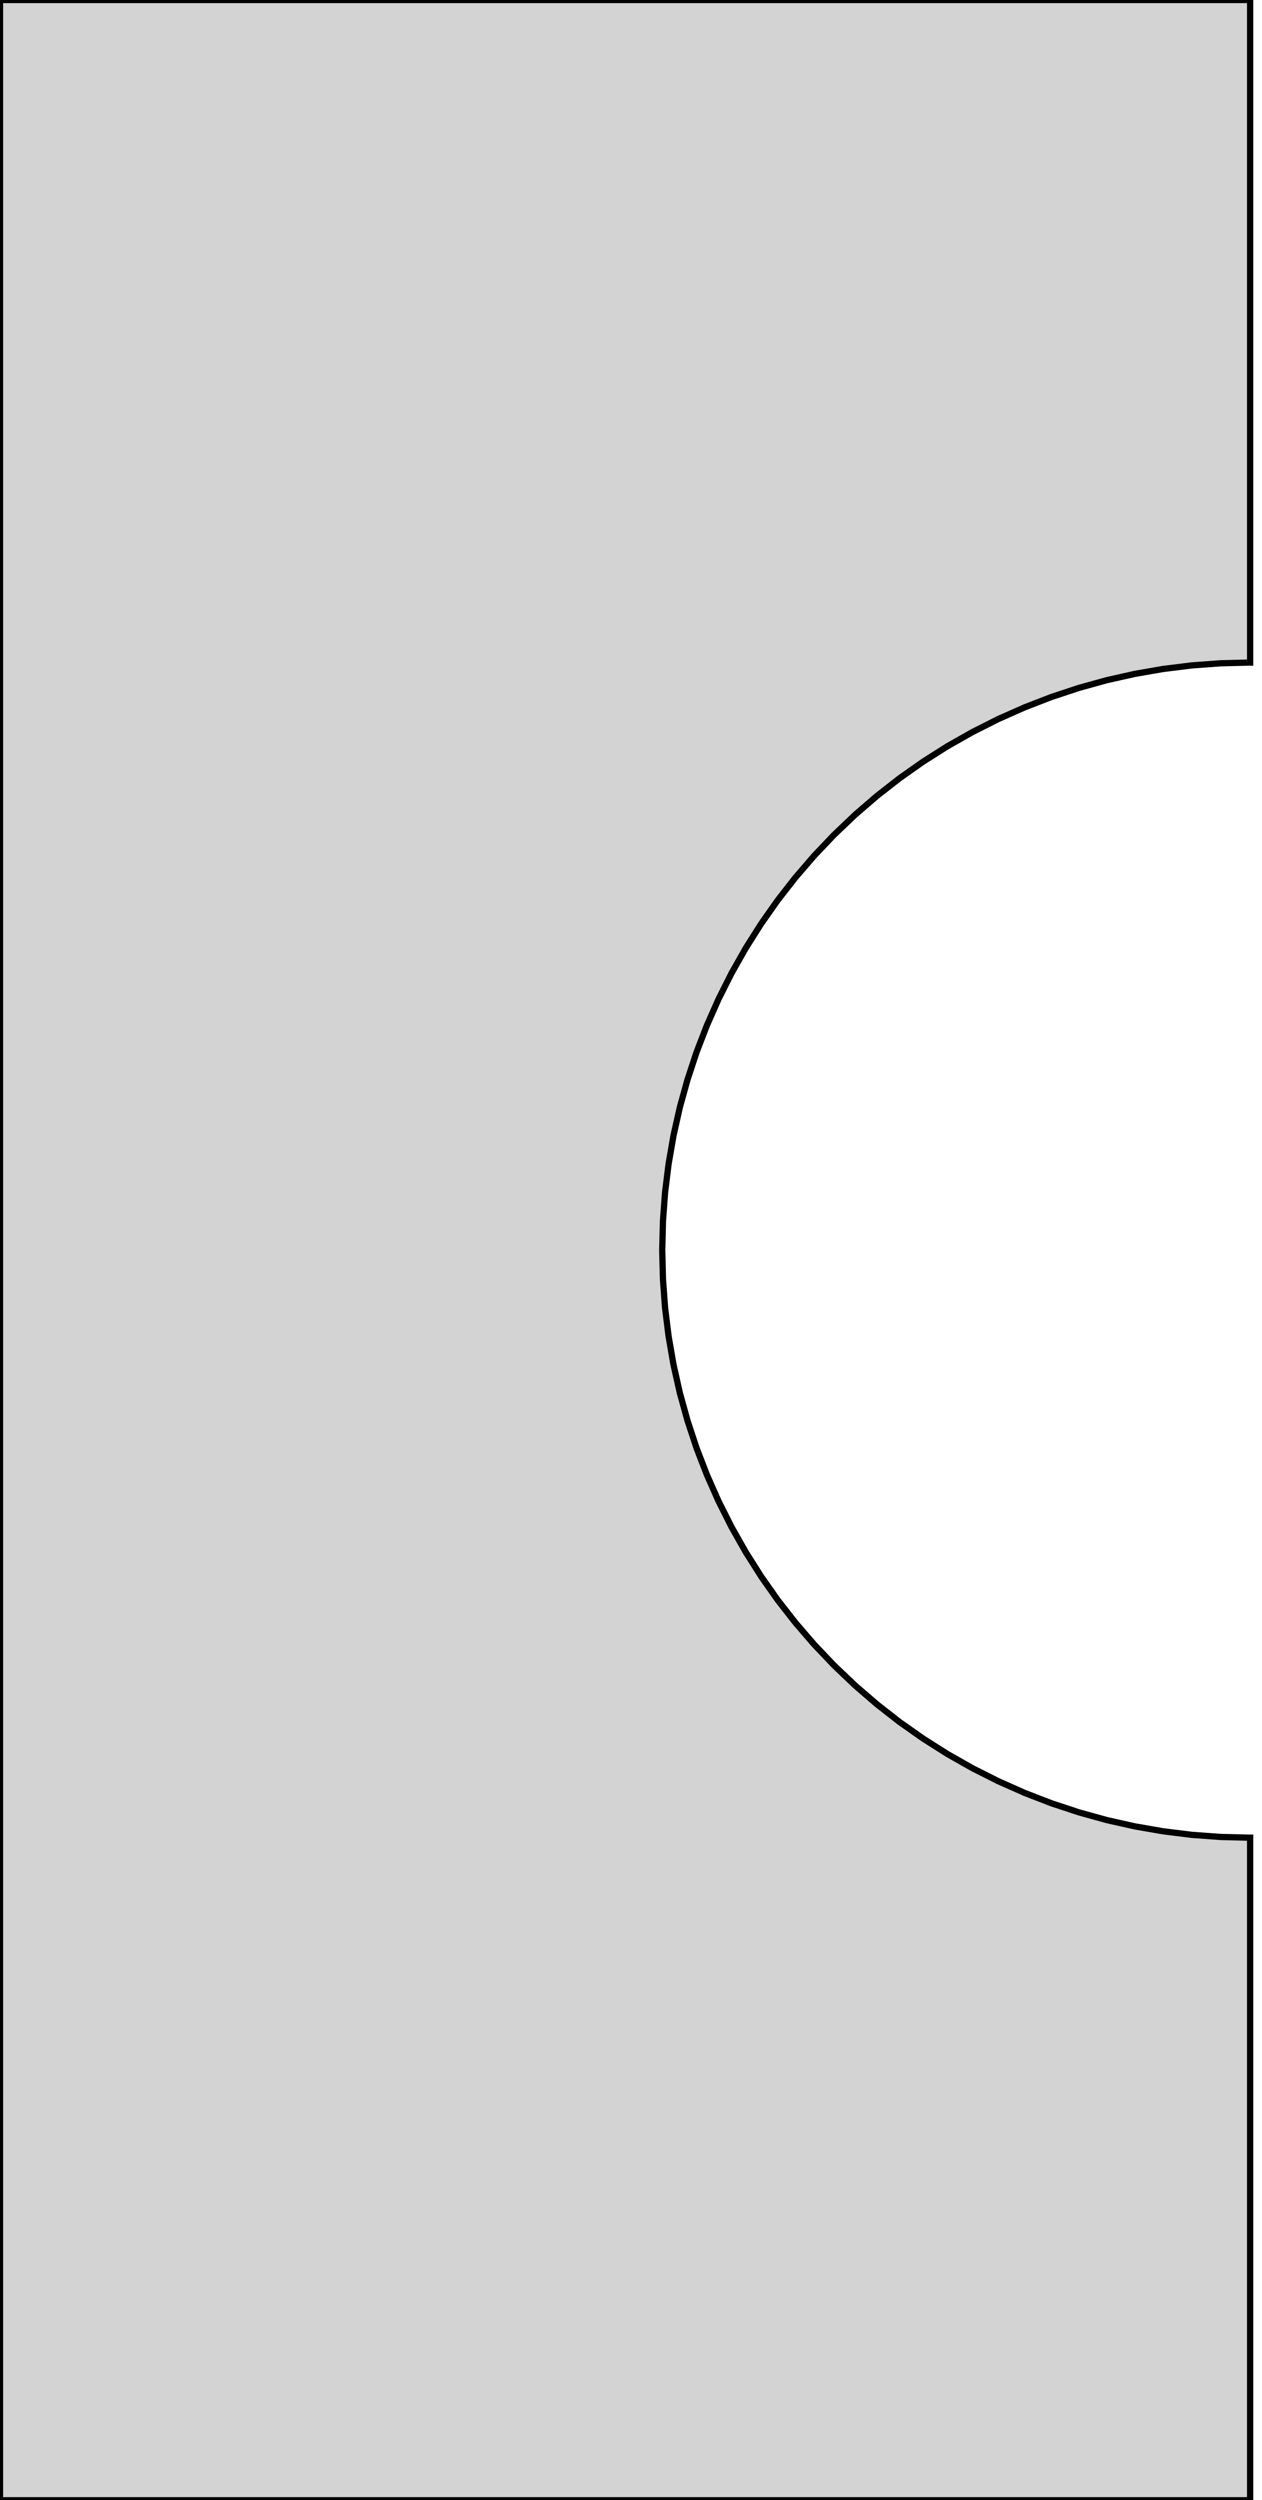 <?xml version="1.0" standalone="no"?>
<!DOCTYPE svg PUBLIC "-//W3C//DTD SVG 1.1//EN" "http://www.w3.org/Graphics/SVG/1.1/DTD/svg11.dtd">
<svg width="101mm" height="200mm" viewBox="-100 -100 101 200" xmlns="http://www.w3.org/2000/svg" version="1.1">
<title>OpenSCAD Model</title>
<path d="
M 0.05,46.999 L 0,47 L -2.306,46.943 L -4.607,46.774 L -6.896,46.491 L -9.169,46.097
 L -11.42,45.592 L -13.643,44.976 L -15.834,44.253 L -17.986,43.422 L -20.095,42.487 L -22.156,41.45
 L -24.163,40.313 L -26.112,39.079 L -27.998,37.751 L -29.817,36.331 L -31.563,34.825 L -33.234,33.234
 L -34.825,31.563 L -36.331,29.817 L -37.751,27.998 L -39.079,26.112 L -40.313,24.163 L -41.45,22.156
 L -42.487,20.095 L -43.422,17.986 L -44.253,15.834 L -44.976,13.643 L -45.592,11.42 L -46.097,9.169
 L -46.491,6.896 L -46.774,4.607 L -46.943,2.306 L -47,-0 L -46.943,-2.306 L -46.774,-4.607
 L -46.491,-6.896 L -46.097,-9.169 L -45.592,-11.42 L -44.976,-13.643 L -44.253,-15.834 L -43.422,-17.986
 L -42.487,-20.095 L -41.45,-22.156 L -40.313,-24.163 L -39.079,-26.112 L -37.751,-27.998 L -36.331,-29.817
 L -34.825,-31.563 L -33.234,-33.234 L -31.563,-34.825 L -29.817,-36.331 L -27.998,-37.751 L -26.112,-39.079
 L -24.163,-40.313 L -22.156,-41.45 L -20.095,-42.487 L -17.986,-43.422 L -15.834,-44.253 L -13.643,-44.976
 L -11.42,-45.592 L -9.169,-46.097 L -6.896,-46.491 L -4.607,-46.774 L -2.306,-46.943 L 0,-47
 L 0.05,-46.999 L 0.05,-100 L -100,-100 L -100,100 L 0.05,100 z
" stroke="black" fill="lightgray" stroke-width="0.5"/>
</svg>
